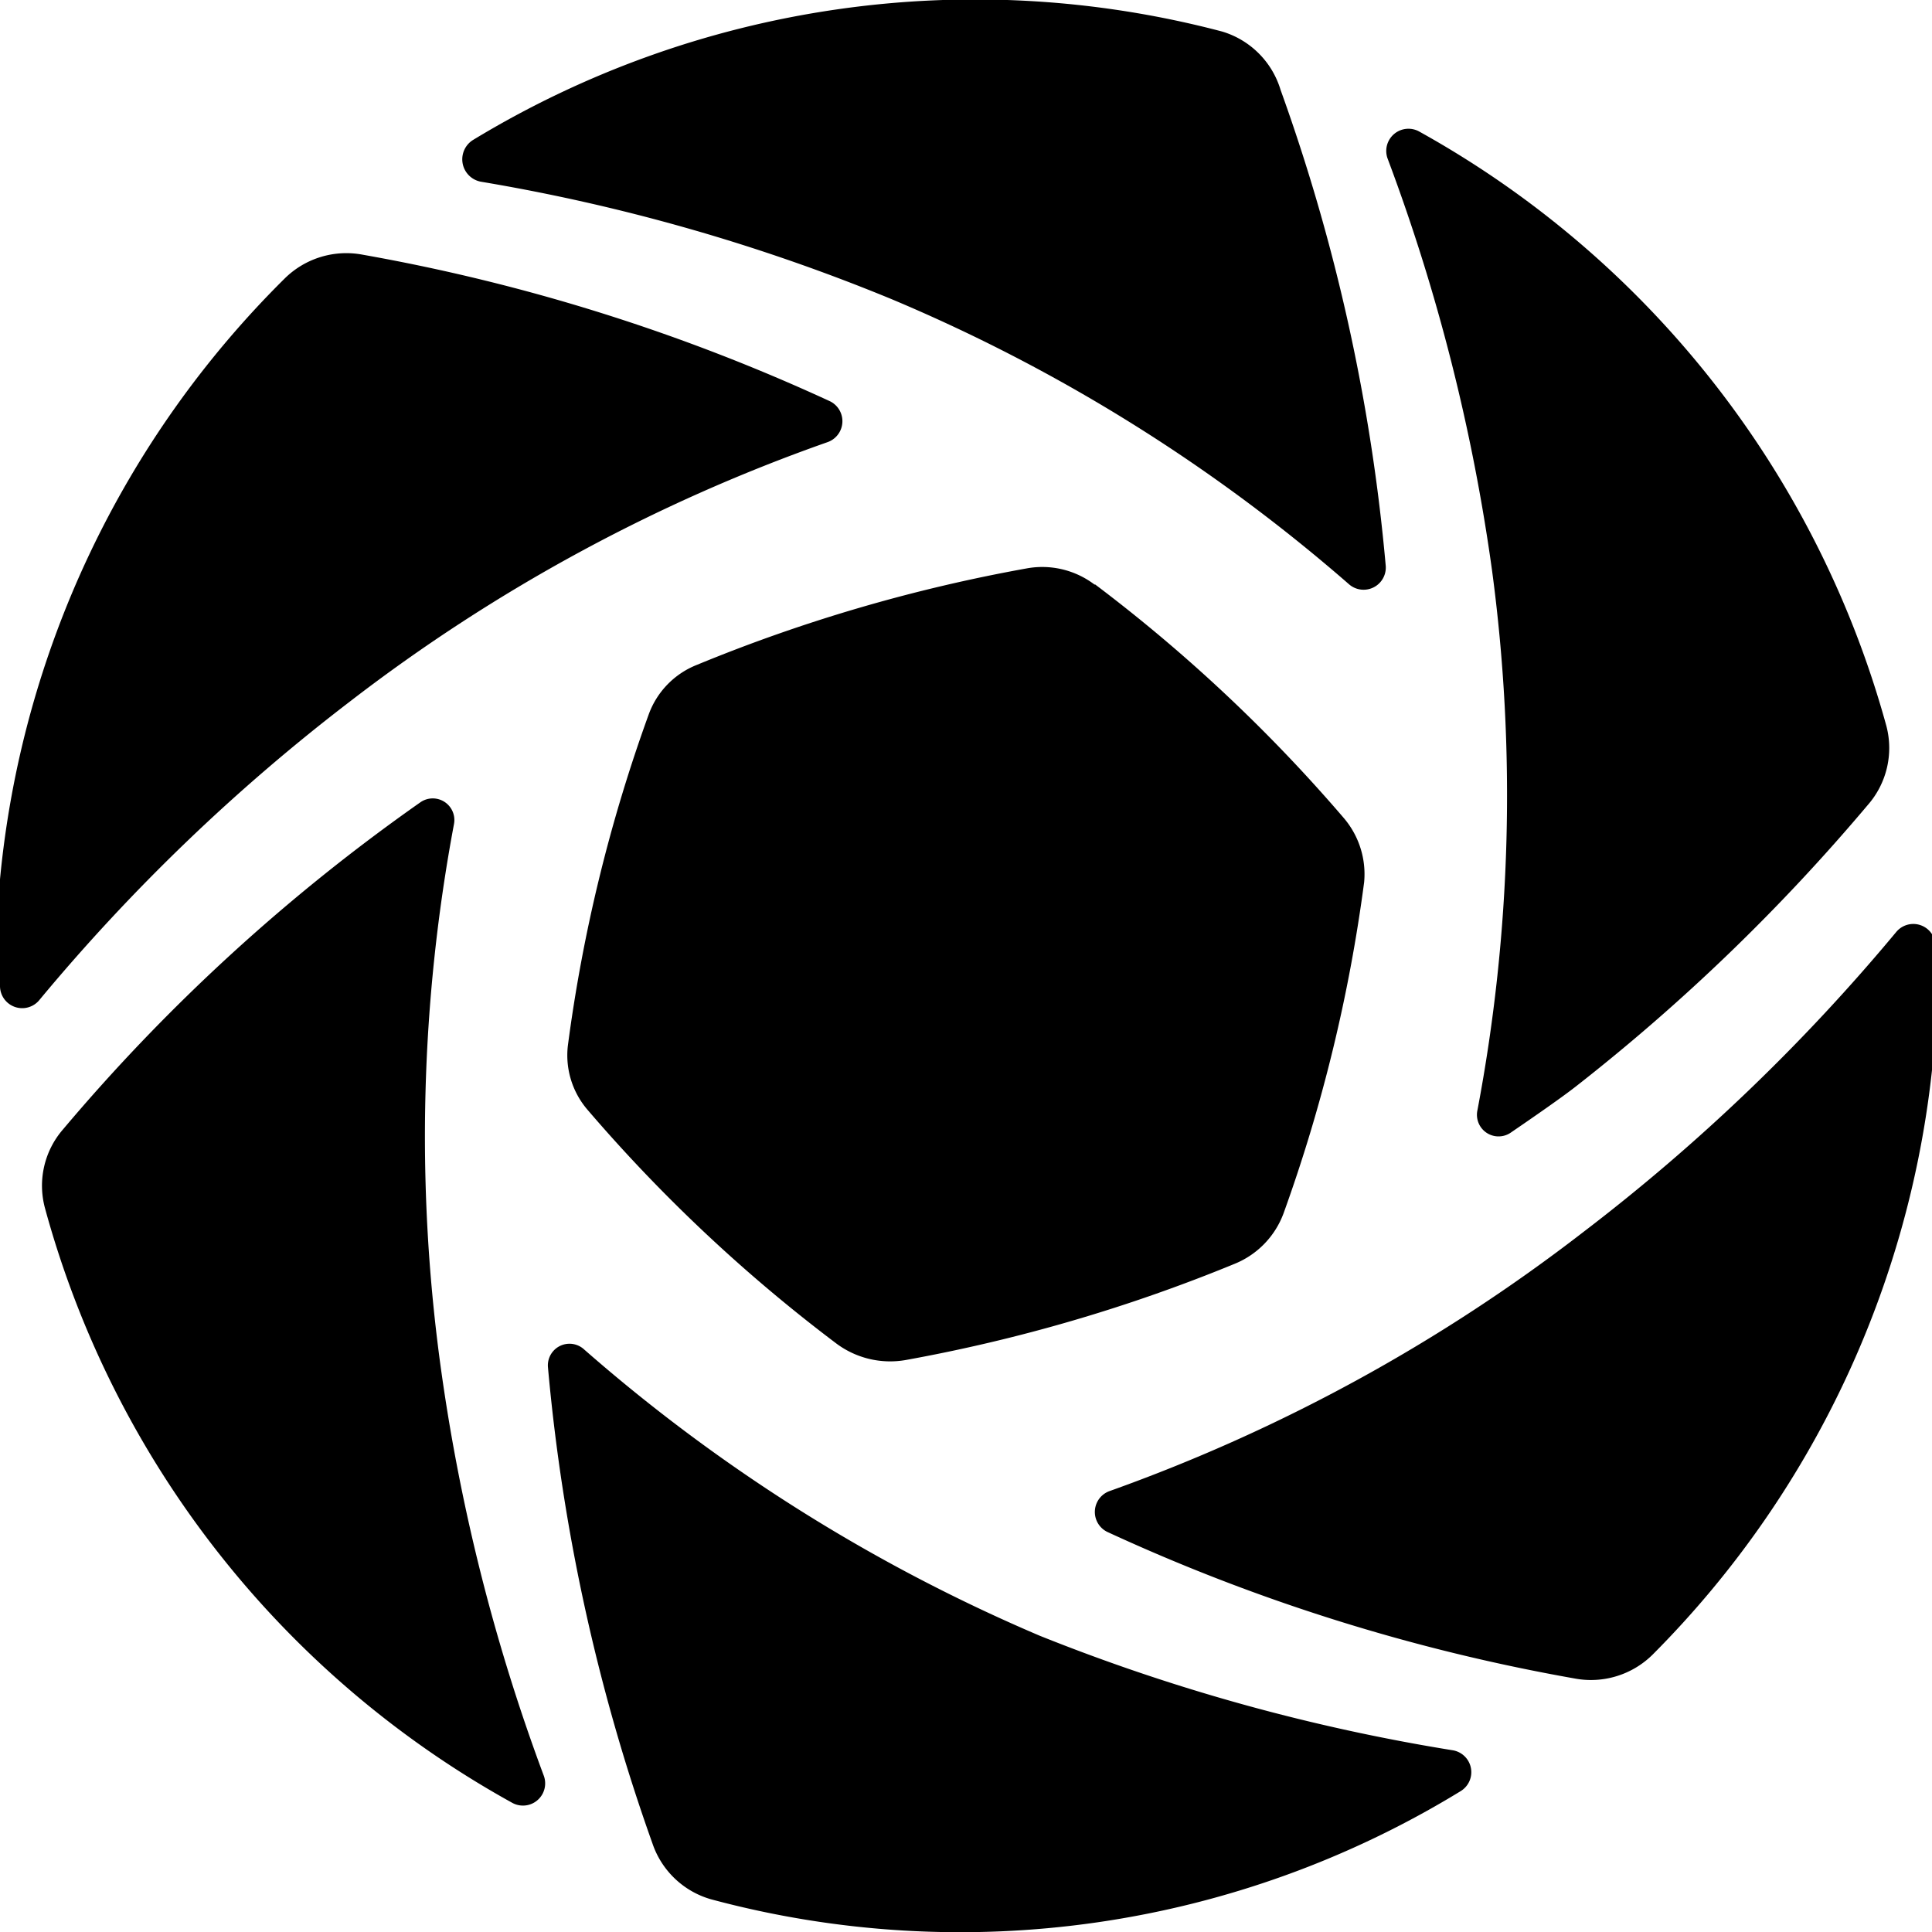 <svg xmlns="http://www.w3.org/2000/svg" viewBox="0 0 33.07 33.07"><g id="Capa_2" data-name="Capa 2"><g id="Capa_1-2" data-name="Capa 1"><path d="M25.54,9.77A28.94,28.94,0,0,1,25.29,19a.37.37,0,0,0,.58.38c.41-.28.87-.6,1.1-.78a33.55,33.55,0,0,0,5-4.82,1.48,1.48,0,0,0,.32-1.35,16.69,16.69,0,0,0-8-10.18.38.38,0,0,0-.54.46A32.85,32.85,0,0,1,25.54,9.77Zm-6.8.24a1.48,1.48,0,0,0-1.17-.28,27.64,27.64,0,0,0-5.64,1.65,1.44,1.44,0,0,0-.83.86A26.89,26.89,0,0,0,9.72,17.9,1.43,1.43,0,0,0,10.06,19a27,27,0,0,0,4.26,4,1.54,1.54,0,0,0,1.18.28,27.83,27.83,0,0,0,5.64-1.65,1.49,1.49,0,0,0,.83-.86,27.13,27.13,0,0,0,1.38-5.67A1.48,1.48,0,0,0,23,14,27.05,27.05,0,0,0,18.74,10ZM15.26,5.12A29,29,0,0,1,23.09,10a.38.38,0,0,0,.63-.31,32.52,32.52,0,0,0-1.8-8.15,1.49,1.49,0,0,0-1-1A16.56,16.56,0,0,0,8.09,2.4a.39.39,0,0,0,.14.71A32.54,32.54,0,0,1,15.26,5.12ZM7.53,23.3a29,29,0,0,1,.24-9.19.37.37,0,0,0-.57-.38,32.13,32.13,0,0,0-6.12,5.6,1.47,1.47,0,0,0-.31,1.35,16.63,16.63,0,0,0,8,10.18.38.38,0,0,0,.54-.46A32.85,32.85,0,0,1,7.53,23.3ZM27.1,21.09A29.43,29.43,0,0,1,19,25.52a.38.38,0,0,0-.05.7,32.59,32.59,0,0,0,8,2.51,1.5,1.5,0,0,0,1.34-.41,16.71,16.71,0,0,0,4.84-10.69c0-.22,0-.85,0-1.44a.38.38,0,0,0-.67-.24A33,33,0,0,1,27.1,21.09ZM17.8,28A29.17,29.17,0,0,1,10,23.1a.37.37,0,0,0-.62.31,33,33,0,0,0,1.79,8.15,1.49,1.49,0,0,0,1,.95A16.41,16.41,0,0,0,25,30.66a.38.38,0,0,0-.13-.7A33.2,33.2,0,0,1,17.8,28ZM6,12a29.34,29.34,0,0,1,8.16-4.43.38.38,0,0,0,.05-.7,32.66,32.66,0,0,0-8-2.51,1.5,1.5,0,0,0-1.34.41A16.69,16.69,0,0,0,0,15.05c0,.3,0,1.12,0,1.82a.38.38,0,0,0,.68.24A32.88,32.88,0,0,1,6,12Z"/></g></g></svg>